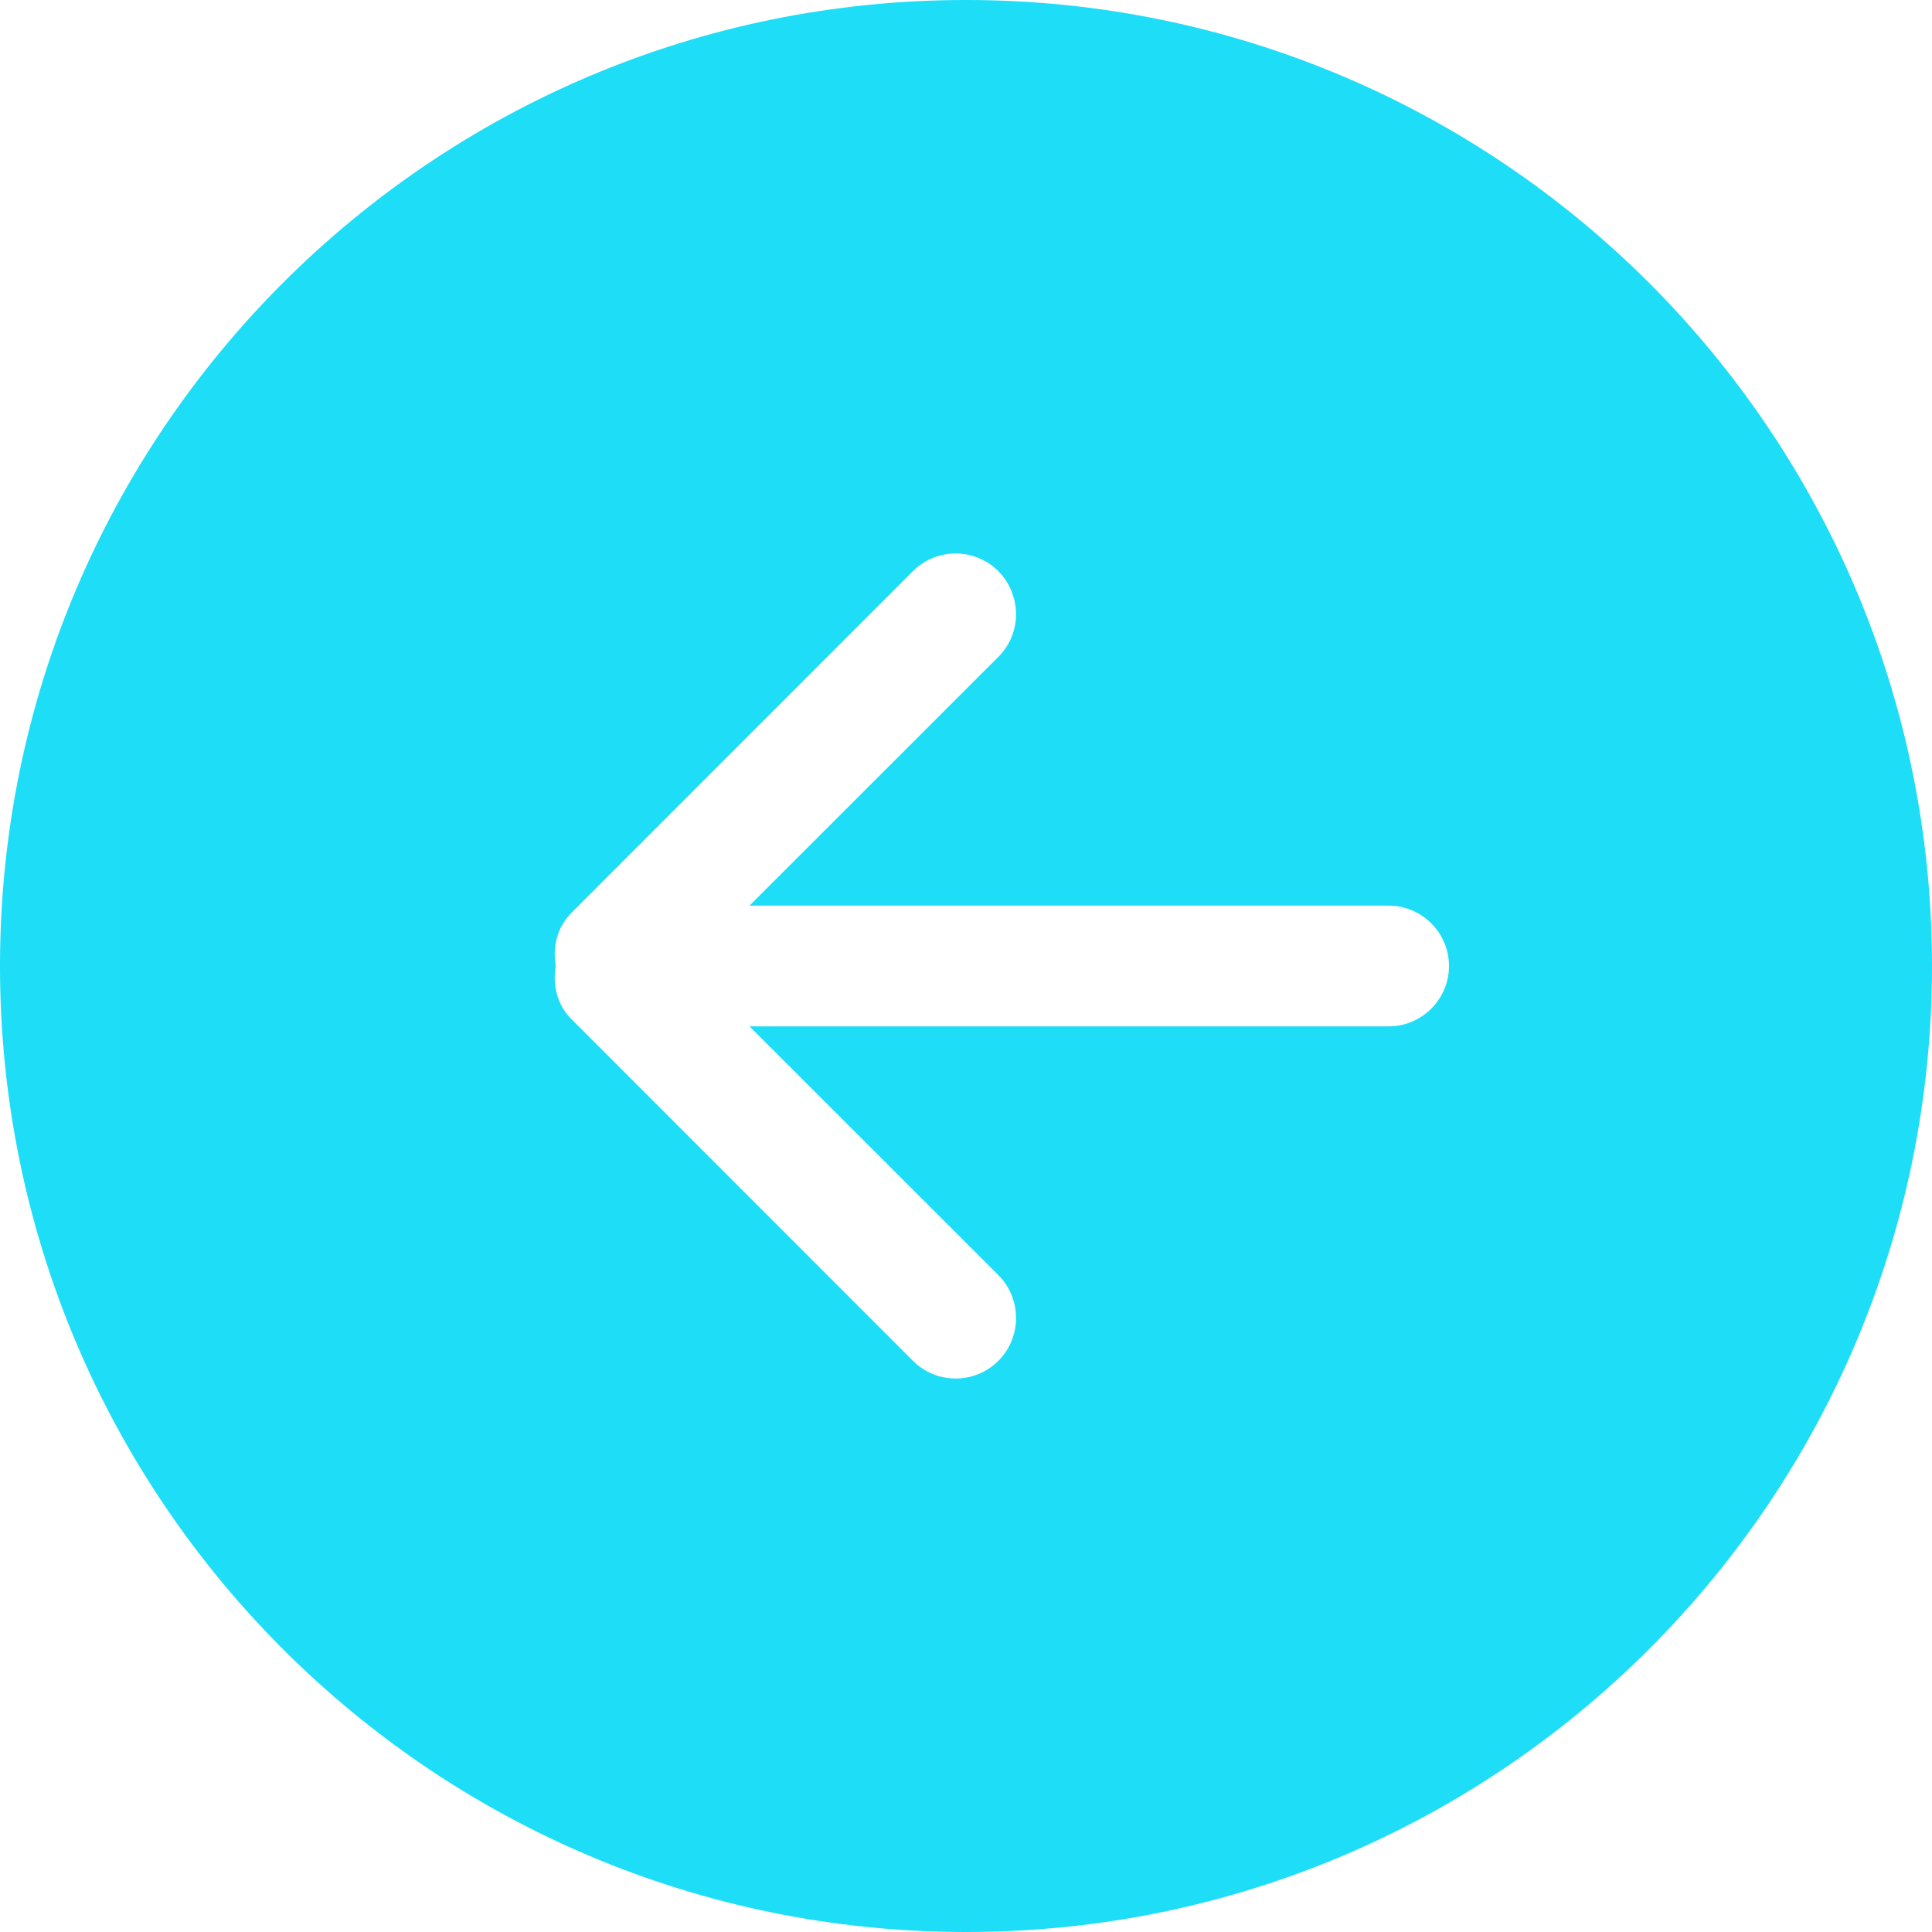 <svg width="64px" height="64px" viewBox="0 0 32 32" version="1.1" xmlns="http://www.w3.org/2000/svg"
            xmlns:xlink="http://www.w3.org/1999/xlink" xmlns:sketch="http://www.bohemiancoding.com/sketch/ns"
            fill="#000000">
            <g id="SVGRepo_bgCarrier" stroke-width="0"></g>
            <g id="SVGRepo_tracerCarrier" stroke-linecap="round" stroke-linejoin="round"></g>
            <g id="SVGRepo_iconCarrier">
                <title>arrow-left-circle</title>
                <desc>Created with Sketch Beta.</desc>
                <defs> </defs>
                <g id="Page-1" stroke="none" stroke-width="1" fill="none" fill-rule="evenodd" sketch:type="MSPage">
                    <g id="Icon-Set-Filled" sketch:type="MSLayerGroup" transform="translate(-258, -1089)"
                        fill="#1dddf7">
                        <path
                            d="M281,1106 L270.414,1106 L274.536,1110.12 C274.926,1110.51 274.926,1111.15 274.536,1111.54 C274.145,1111.93 273.512,1111.93 273.121,1111.54 L267.464,1105.88 C267.225,1105.64 267.15,1105.31 267.205,1105 C267.15,1104.69 267.225,1104.36 267.464,1104.12 L273.121,1098.46 C273.512,1098.07 274.145,1098.07 274.536,1098.46 C274.926,1098.86 274.926,1099.49 274.536,1099.88 L270.414,1104 L281,1104 C281.552,1104 282,1104.45 282,1105 C282,1105.55 281.552,1106 281,1106 L281,1106 Z M274,1089 C265.164,1089 258,1096.16 258,1105 C258,1113.84 265.164,1121 274,1121 C282.836,1121 290,1113.84 290,1105 C290,1096.16 282.836,1089 274,1089 L274,1089 Z"
                            id="arrow-left-circle" sketch:type="MSShapeGroup"> </path>
                    </g>
                </g>
            </g>
        </svg>